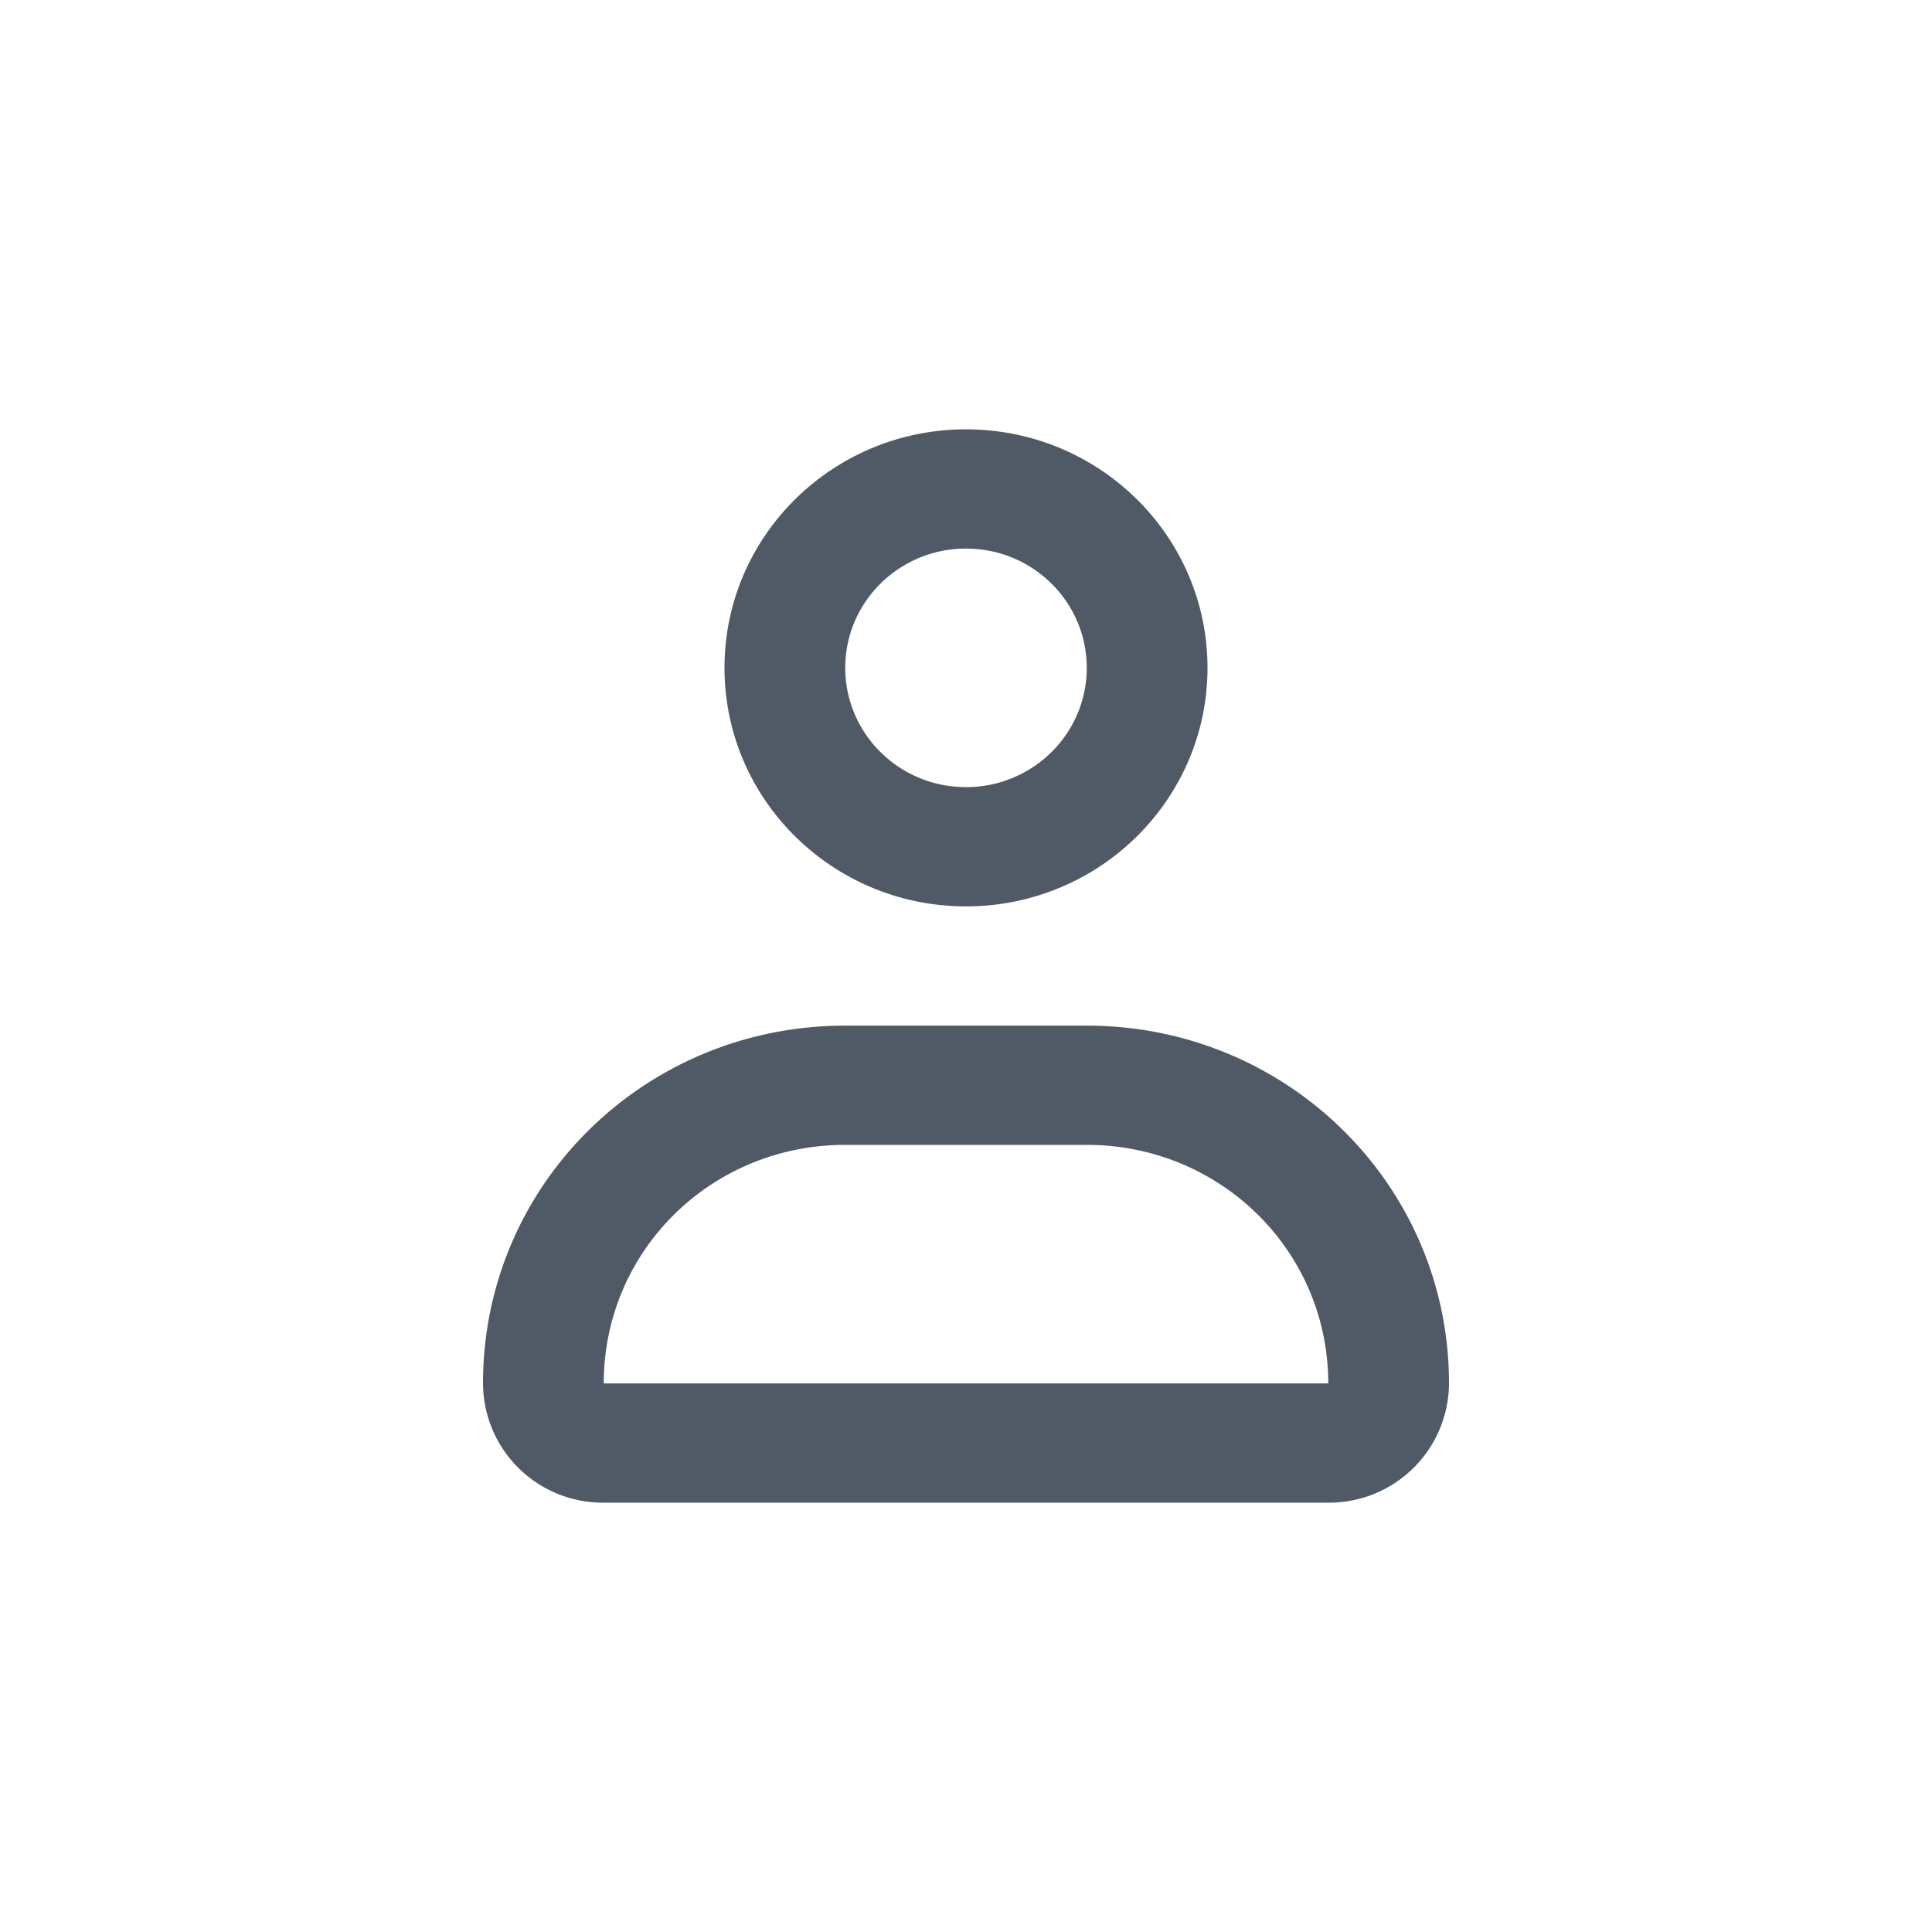 <svg xmlns="http://www.w3.org/2000/svg" xmlns:xlink="http://www.w3.org/1999/xlink" width="36" height="36" viewBox="0 0 36 36"><defs><path id="operations-profile-edit-a" d="M11.243 25.778h.007c0 .002-.002 0-.007 0zm.007 0h13.5c0-2.467-2.007-4.445-4.5-4.445h-4.5c-2.499 0-4.5 1.975-4.5 4.445zm9-6.667c3.726 0 6.75 2.963 6.75 6.667A2.234 2.234 0 0124.757 28H11.243A2.232 2.232 0 019 25.778c0-3.702 3.013-6.667 6.75-6.667h4.5zM18 8c2.485 0 4.5 1.99 4.5 4.444 0 2.455-2.015 4.445-4.5 4.445s-4.5-1.99-4.5-4.445C13.5 9.99 15.515 8 18 8zm0 2.222c-1.243 0-2.25.995-2.25 2.222 0 1.228 1.007 2.223 2.25 2.223s2.25-.995 2.25-2.223c0-1.227-1.007-2.222-2.25-2.222z"/></defs><use fill="#505A66" fill-rule="evenodd" xlink:href="#operations-profile-edit-a"/></svg>